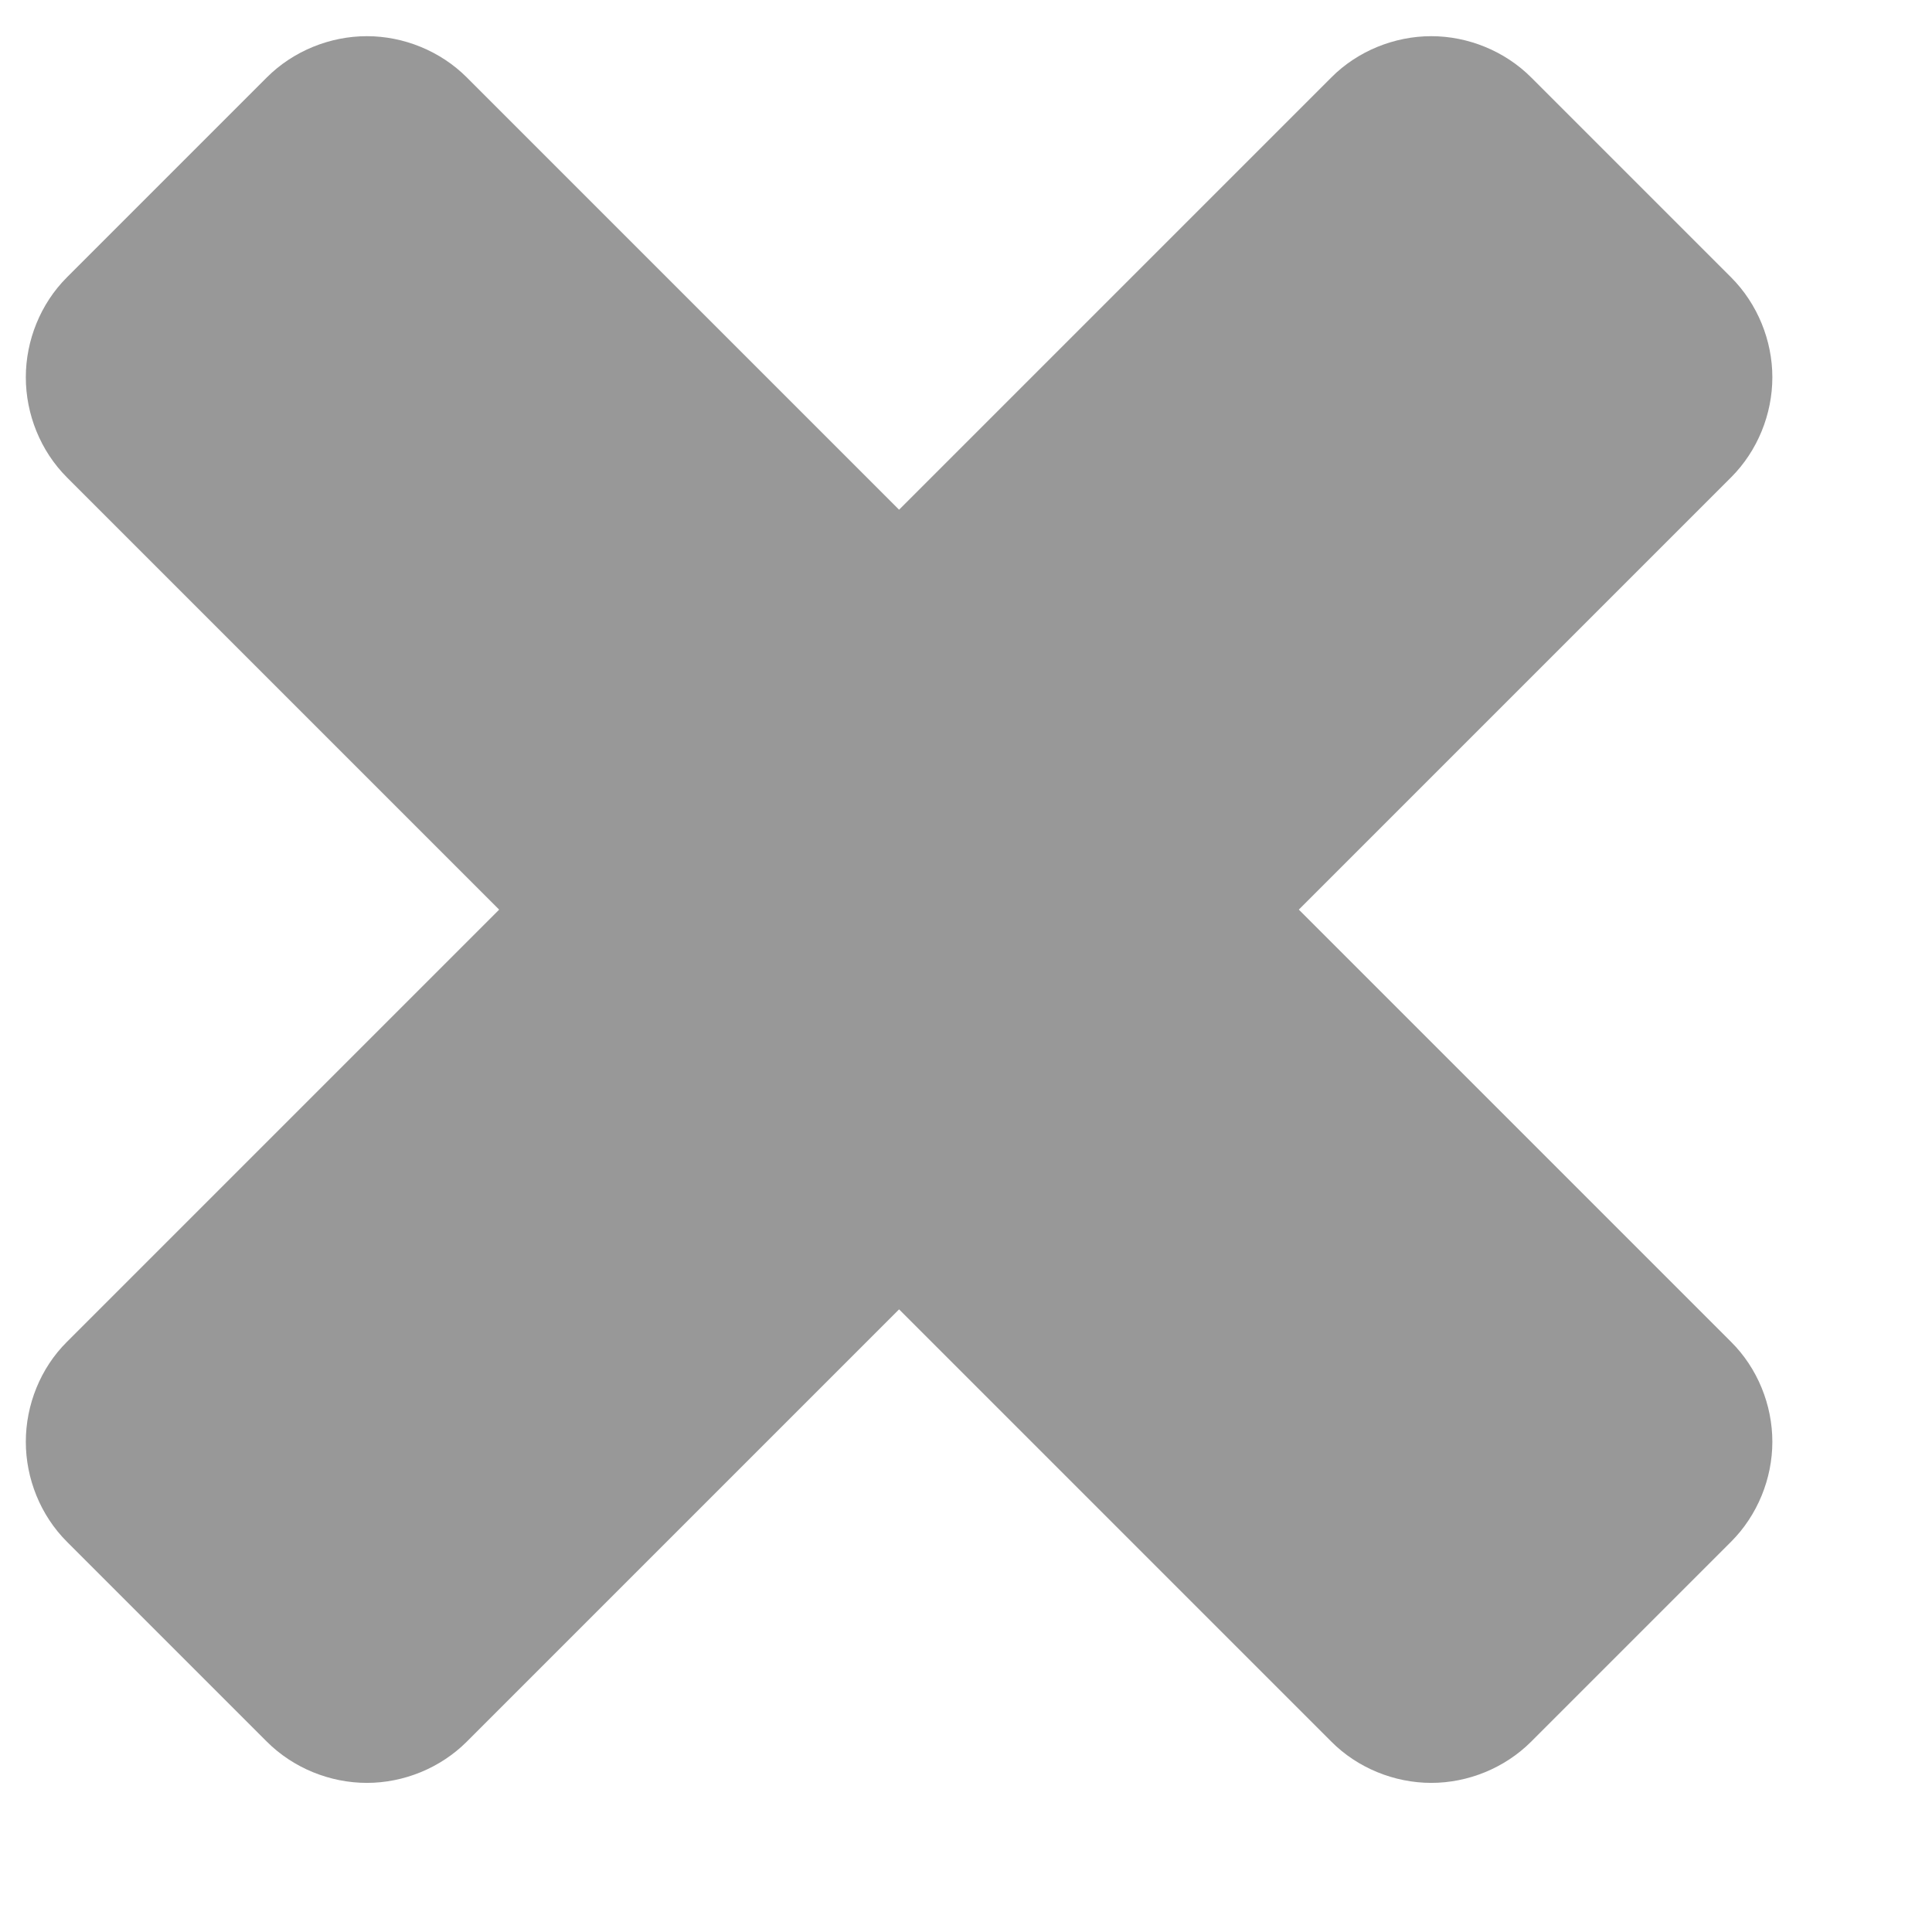 <svg width="11" height="11" viewBox="0 0 11 11" fill="none" xmlns="http://www.w3.org/2000/svg">
<path d="M10.091 8.209C10.091 7.999 10.007 7.79 9.856 7.64L7.395 5.179L9.856 2.718C10.007 2.567 10.091 2.358 10.091 2.148C10.091 1.939 10.007 1.73 9.856 1.579L8.718 0.441C8.567 0.29 8.358 0.206 8.149 0.206C7.94 0.206 7.73 0.29 7.58 0.441L5.119 2.902L2.658 0.441C2.507 0.29 2.298 0.206 2.089 0.206C1.879 0.206 1.67 0.29 1.519 0.441L0.381 1.579C0.23 1.73 0.147 1.939 0.147 2.148C0.147 2.358 0.23 2.567 0.381 2.718L2.842 5.179L0.381 7.64C0.23 7.79 0.147 7.999 0.147 8.209C0.147 8.418 0.23 8.627 0.381 8.778L1.519 9.916C1.67 10.067 1.879 10.151 2.089 10.151C2.298 10.151 2.507 10.067 2.658 9.916L5.119 7.455L7.58 9.916C7.73 10.067 7.94 10.151 8.149 10.151C8.358 10.151 8.567 10.067 8.718 9.916L9.856 8.778C10.007 8.627 10.091 8.418 10.091 8.209Z" fill="#989898"/>
</svg>
